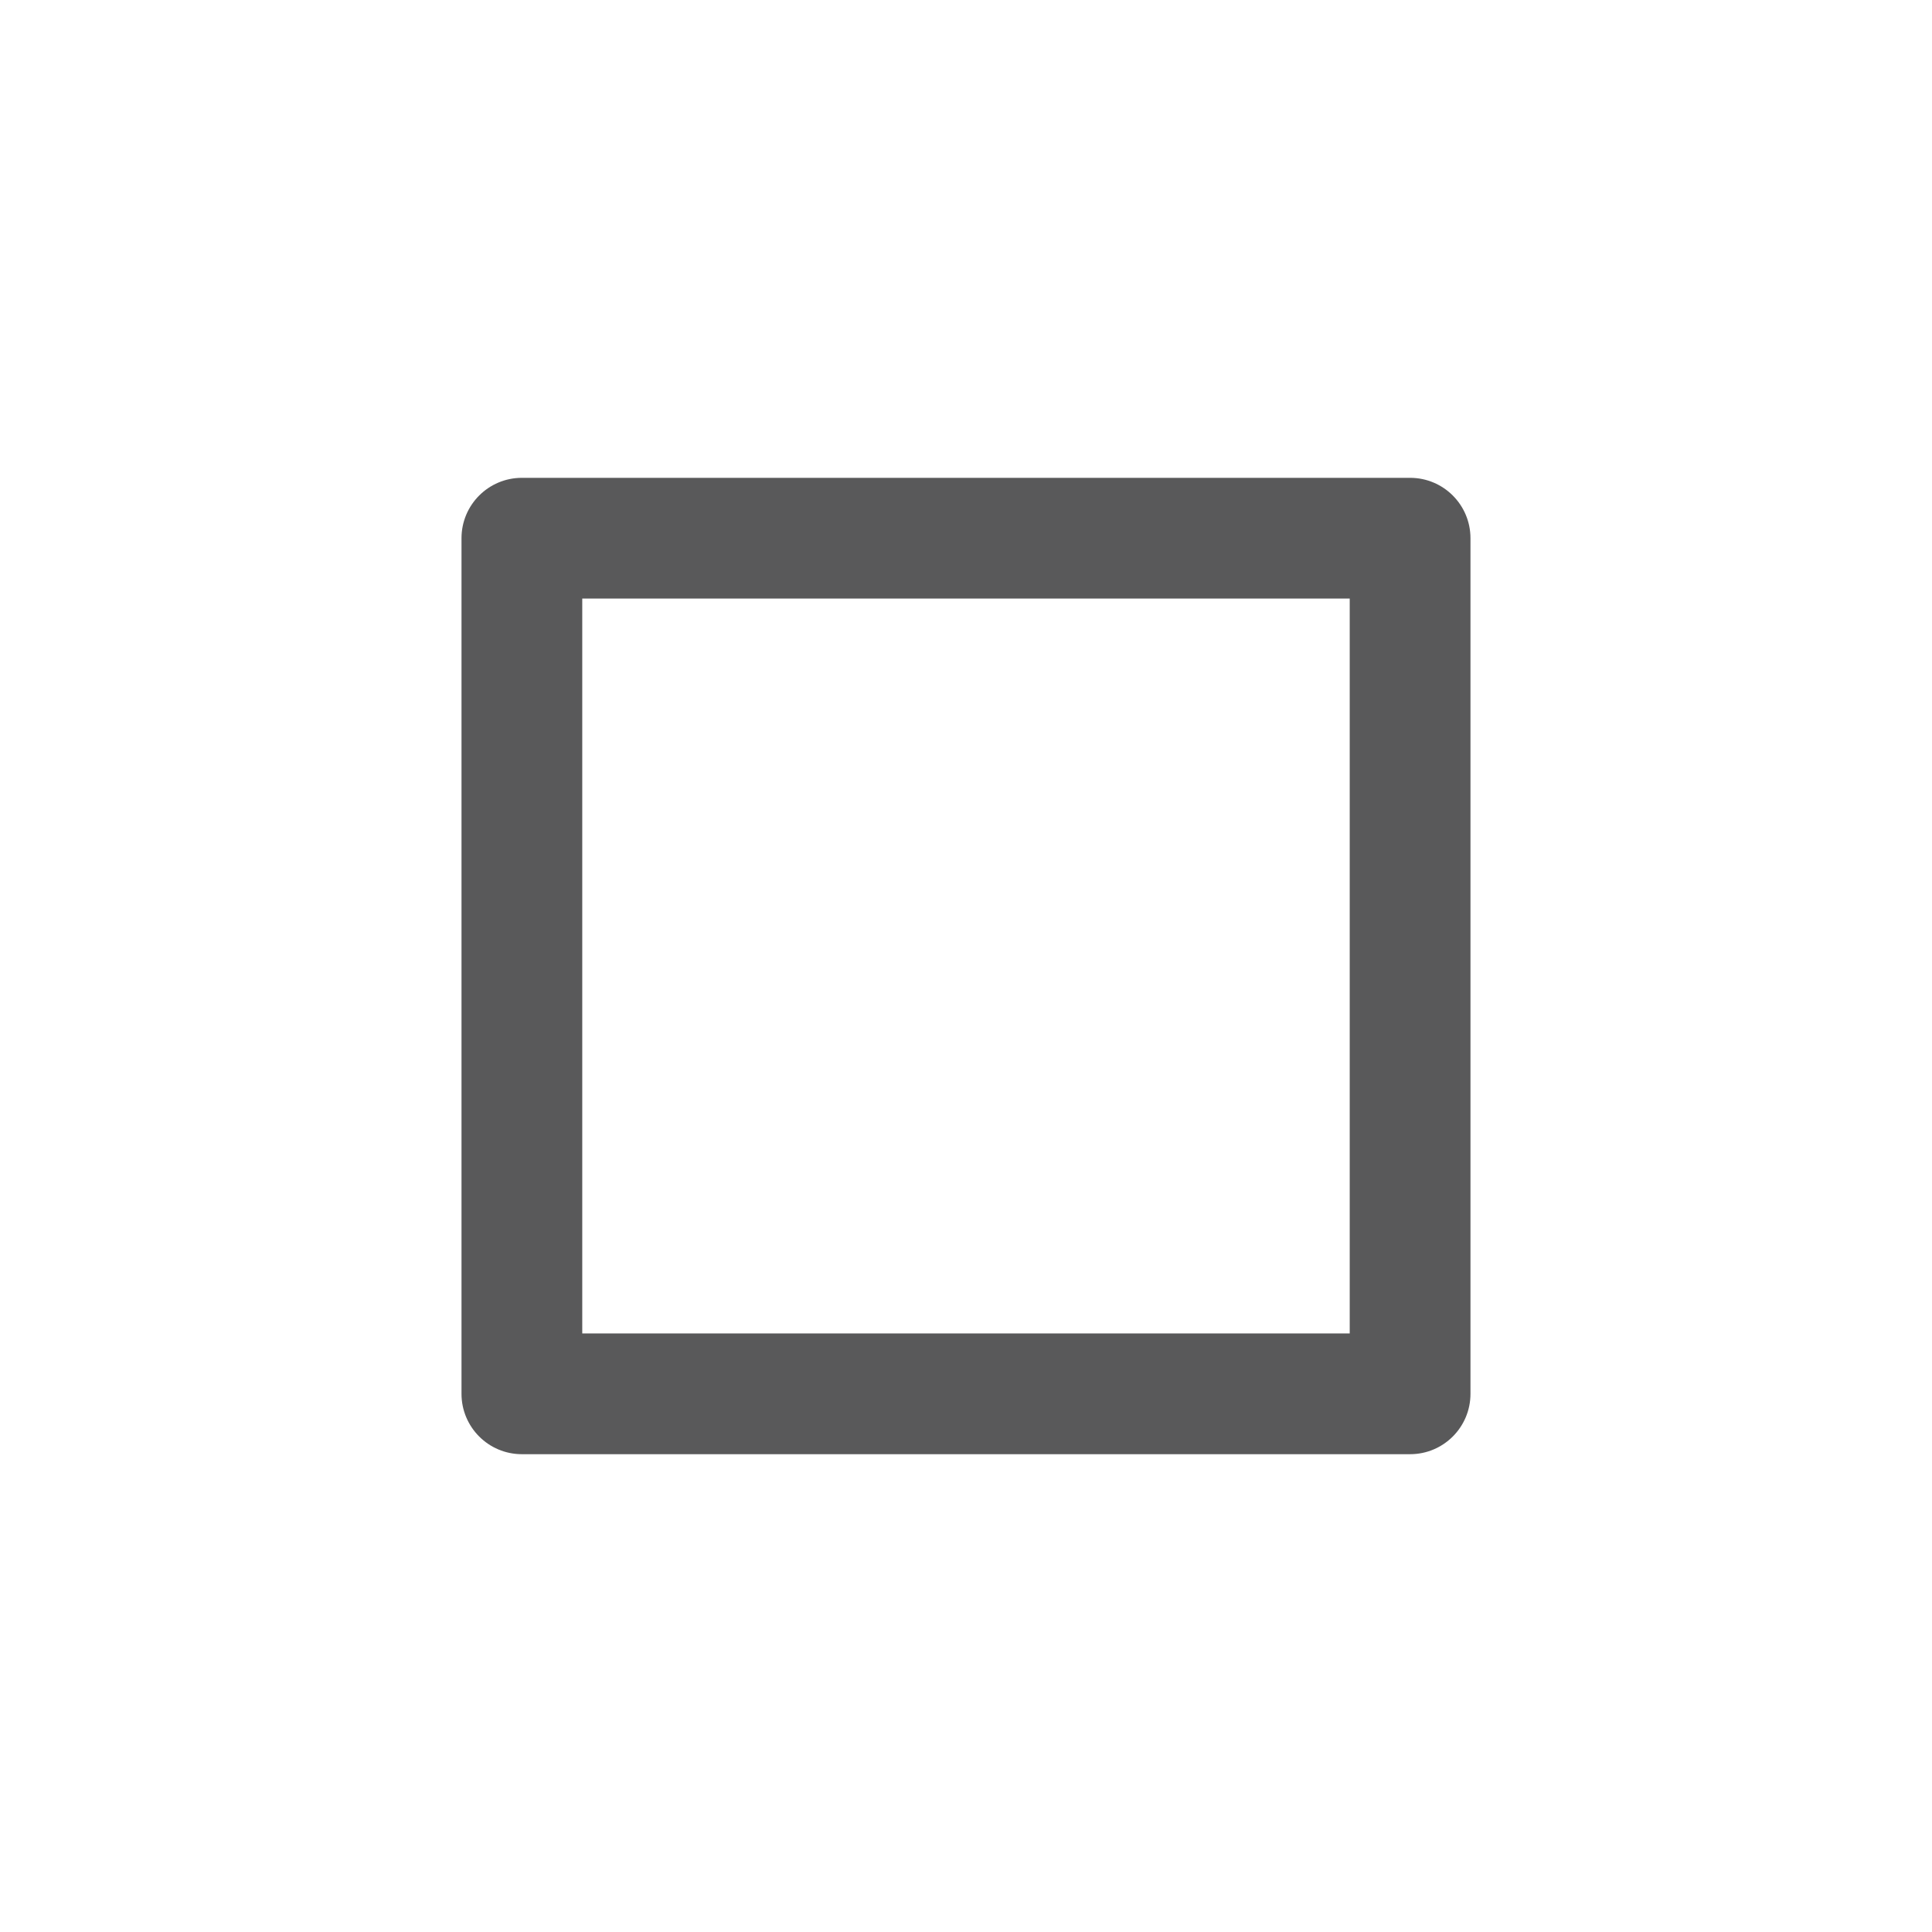 <?xml version="1.0" encoding="utf-8"?>
<!-- Generator: Adobe Illustrator 15.0.0, SVG Export Plug-In . SVG Version: 6.00 Build 0)  -->
<!DOCTYPE svg PUBLIC "-//W3C//DTD SVG 1.1//EN" "http://www.w3.org/Graphics/SVG/1.1/DTD/svg11.dtd">
<svg version="1.1" id="Ebene_1" xmlns="http://www.w3.org/2000/svg" xmlns:xlink="http://www.w3.org/1999/xlink" x="0px" y="0px"
	 width="80px" height="80px" viewBox="0 0 80 80" enable-background="new 0 0 80 80" xml:space="preserve">
<g id="Quadr._Hilfslinien_Kopie" display="none">
</g>
<g id="Quadrate">
</g>
<g id="Ebene_1_1_">
	<path fill="#59595A" d="M58.389,60.215H21.61c-1.381,0-2.5-1.119-2.5-2.5V22.286c0-1.381,1.119-2.5,2.5-2.5h36.779
		c1.381,0,2.5,1.119,2.5,2.5v35.429C60.889,59.096,59.77,60.215,58.389,60.215z M24.11,55.215h31.779V24.786H24.11V55.215z"/>
</g>
</svg>
